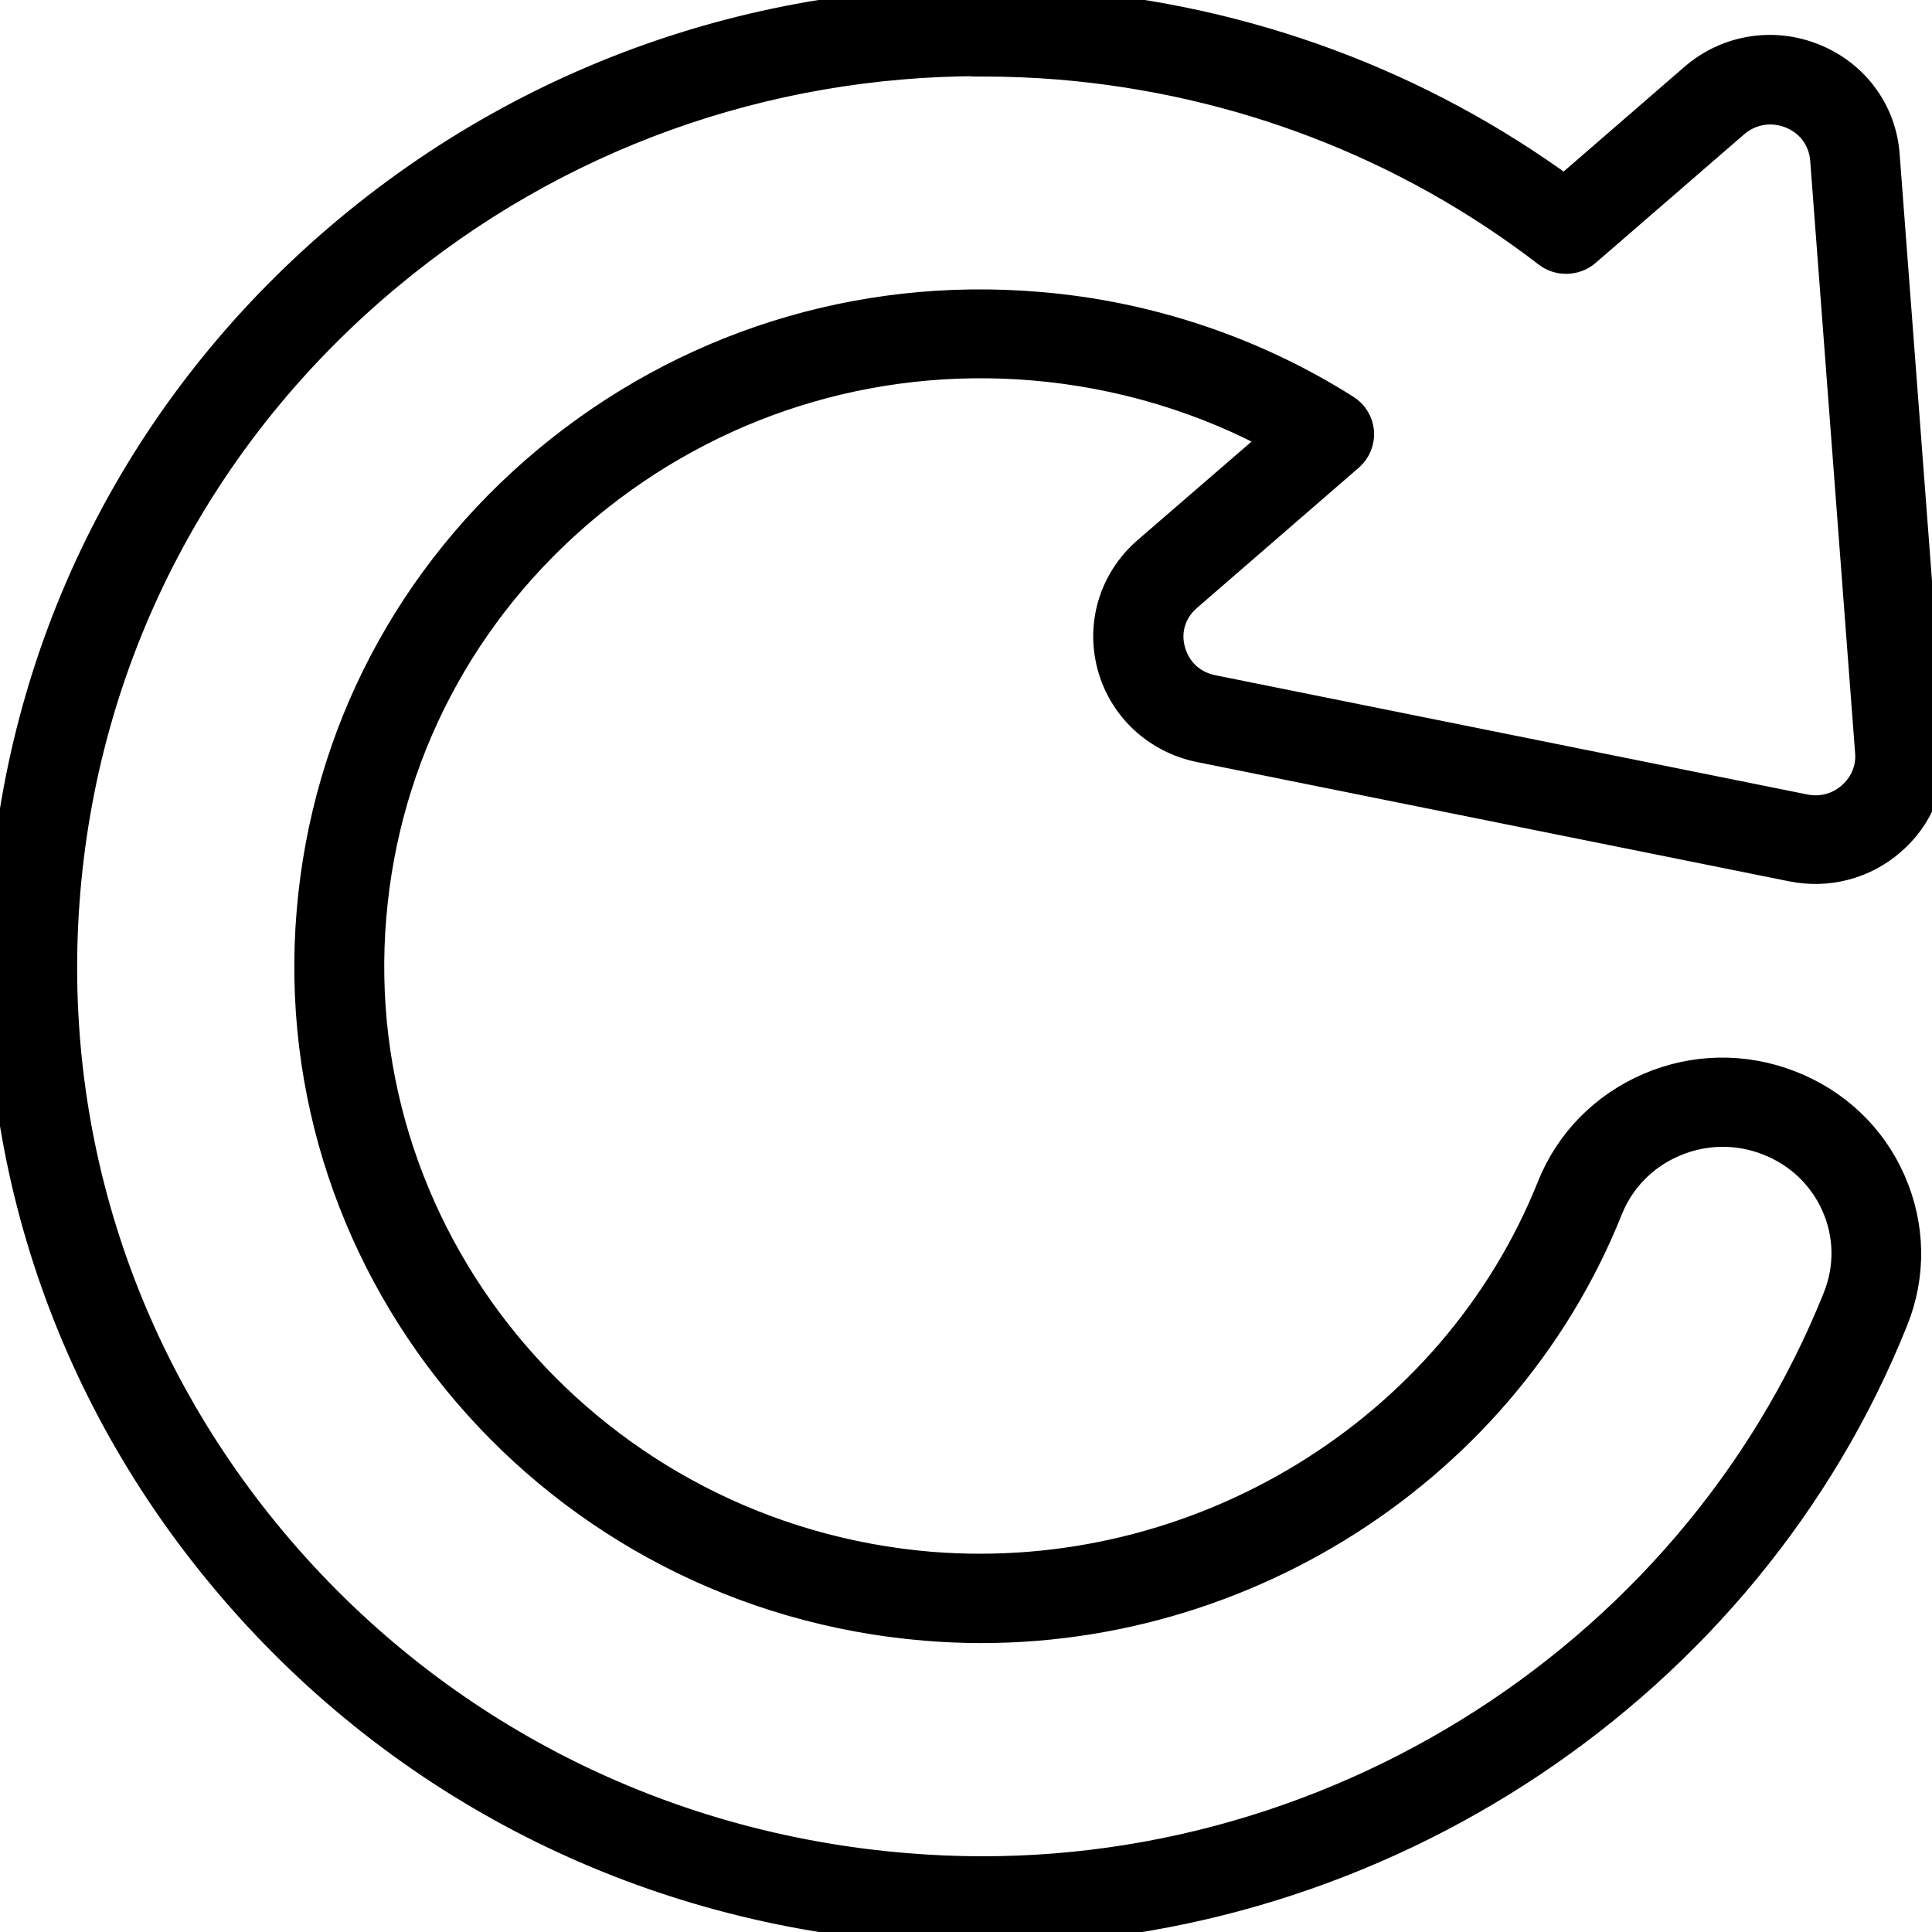<svg width="27" height="27" viewBox="0 0 27 27" fill="none" xmlns="http://www.w3.org/2000/svg">
<g clip-path="url(#clip0_5_664)">
<path d="M13.705 26.933C13.333 26.933 12.959 26.919 12.585 26.887C8.951 26.589 5.652 24.915 3.299 22.175C0.942 19.437 -0.188 15.958 0.117 12.382C0.42 8.807 2.122 5.561 4.907 3.243C7.687 0.93 11.223 -0.18 14.86 0.113C17.416 0.322 19.827 1.22 21.866 2.716L23.704 1.123C24.155 0.733 24.777 0.631 25.329 0.854C25.883 1.077 26.255 1.58 26.298 2.165L26.926 10.448C26.962 10.934 26.771 11.399 26.399 11.719C26.028 12.041 25.536 12.17 25.05 12.071L16.779 10.405C16.195 10.287 15.734 9.86 15.581 9.293C15.428 8.723 15.611 8.13 16.058 7.74L17.932 6.12C16.864 5.529 15.665 5.169 14.439 5.067C12.154 4.876 9.923 5.58 8.167 7.039C6.414 8.498 5.341 10.542 5.15 12.796C4.754 17.447 8.279 21.544 13.003 21.936C16.766 22.237 20.346 20.05 21.724 16.608C21.97 15.99 22.448 15.504 23.065 15.238C23.685 14.972 24.37 14.961 24.998 15.206C25.627 15.45 26.121 15.918 26.388 16.528C26.656 17.138 26.67 17.812 26.421 18.43C24.387 23.515 19.275 26.936 13.699 26.936L13.705 26.933ZM13.71 0.814C10.663 0.814 7.744 1.859 5.396 3.815C2.766 6.002 1.16 9.067 0.874 12.444C0.587 15.821 1.655 19.107 3.877 21.694C6.1 24.281 9.218 25.864 12.648 26.146C18.325 26.627 23.671 23.279 25.722 18.153C25.894 17.721 25.886 17.248 25.698 16.823C25.509 16.396 25.162 16.068 24.723 15.899C24.283 15.727 23.802 15.738 23.371 15.923C22.937 16.109 22.604 16.45 22.432 16.882C20.933 20.628 17.033 23.021 12.943 22.68C7.799 22.258 3.965 17.796 4.396 12.737C4.604 10.287 5.77 8.062 7.678 6.472C9.587 4.884 12.006 4.119 14.502 4.328C16.023 4.452 17.5 4.946 18.778 5.755C18.879 5.816 18.942 5.924 18.953 6.039C18.961 6.155 18.915 6.27 18.825 6.348L16.564 8.307C16.329 8.511 16.236 8.809 16.318 9.107C16.4 9.406 16.629 9.621 16.938 9.682L25.209 11.348C25.46 11.399 25.711 11.332 25.902 11.165C26.093 10.999 26.195 10.76 26.175 10.51L25.547 2.227C25.523 1.921 25.337 1.666 25.048 1.55C24.761 1.435 24.444 1.486 24.209 1.69L22.137 3.484C22 3.603 21.796 3.608 21.654 3.498C19.682 1.98 17.312 1.069 14.8 0.862C14.437 0.833 14.073 0.819 13.713 0.819L13.71 0.814Z" fill="black" stroke="black" stroke-width="0.5" stroke-miterlimit="10"/>
</g>
<defs>
<clipPath id="clip0_5_664">
<rect width="27" height="27" fill="white"/>
</clipPath>
</defs>
</svg>

